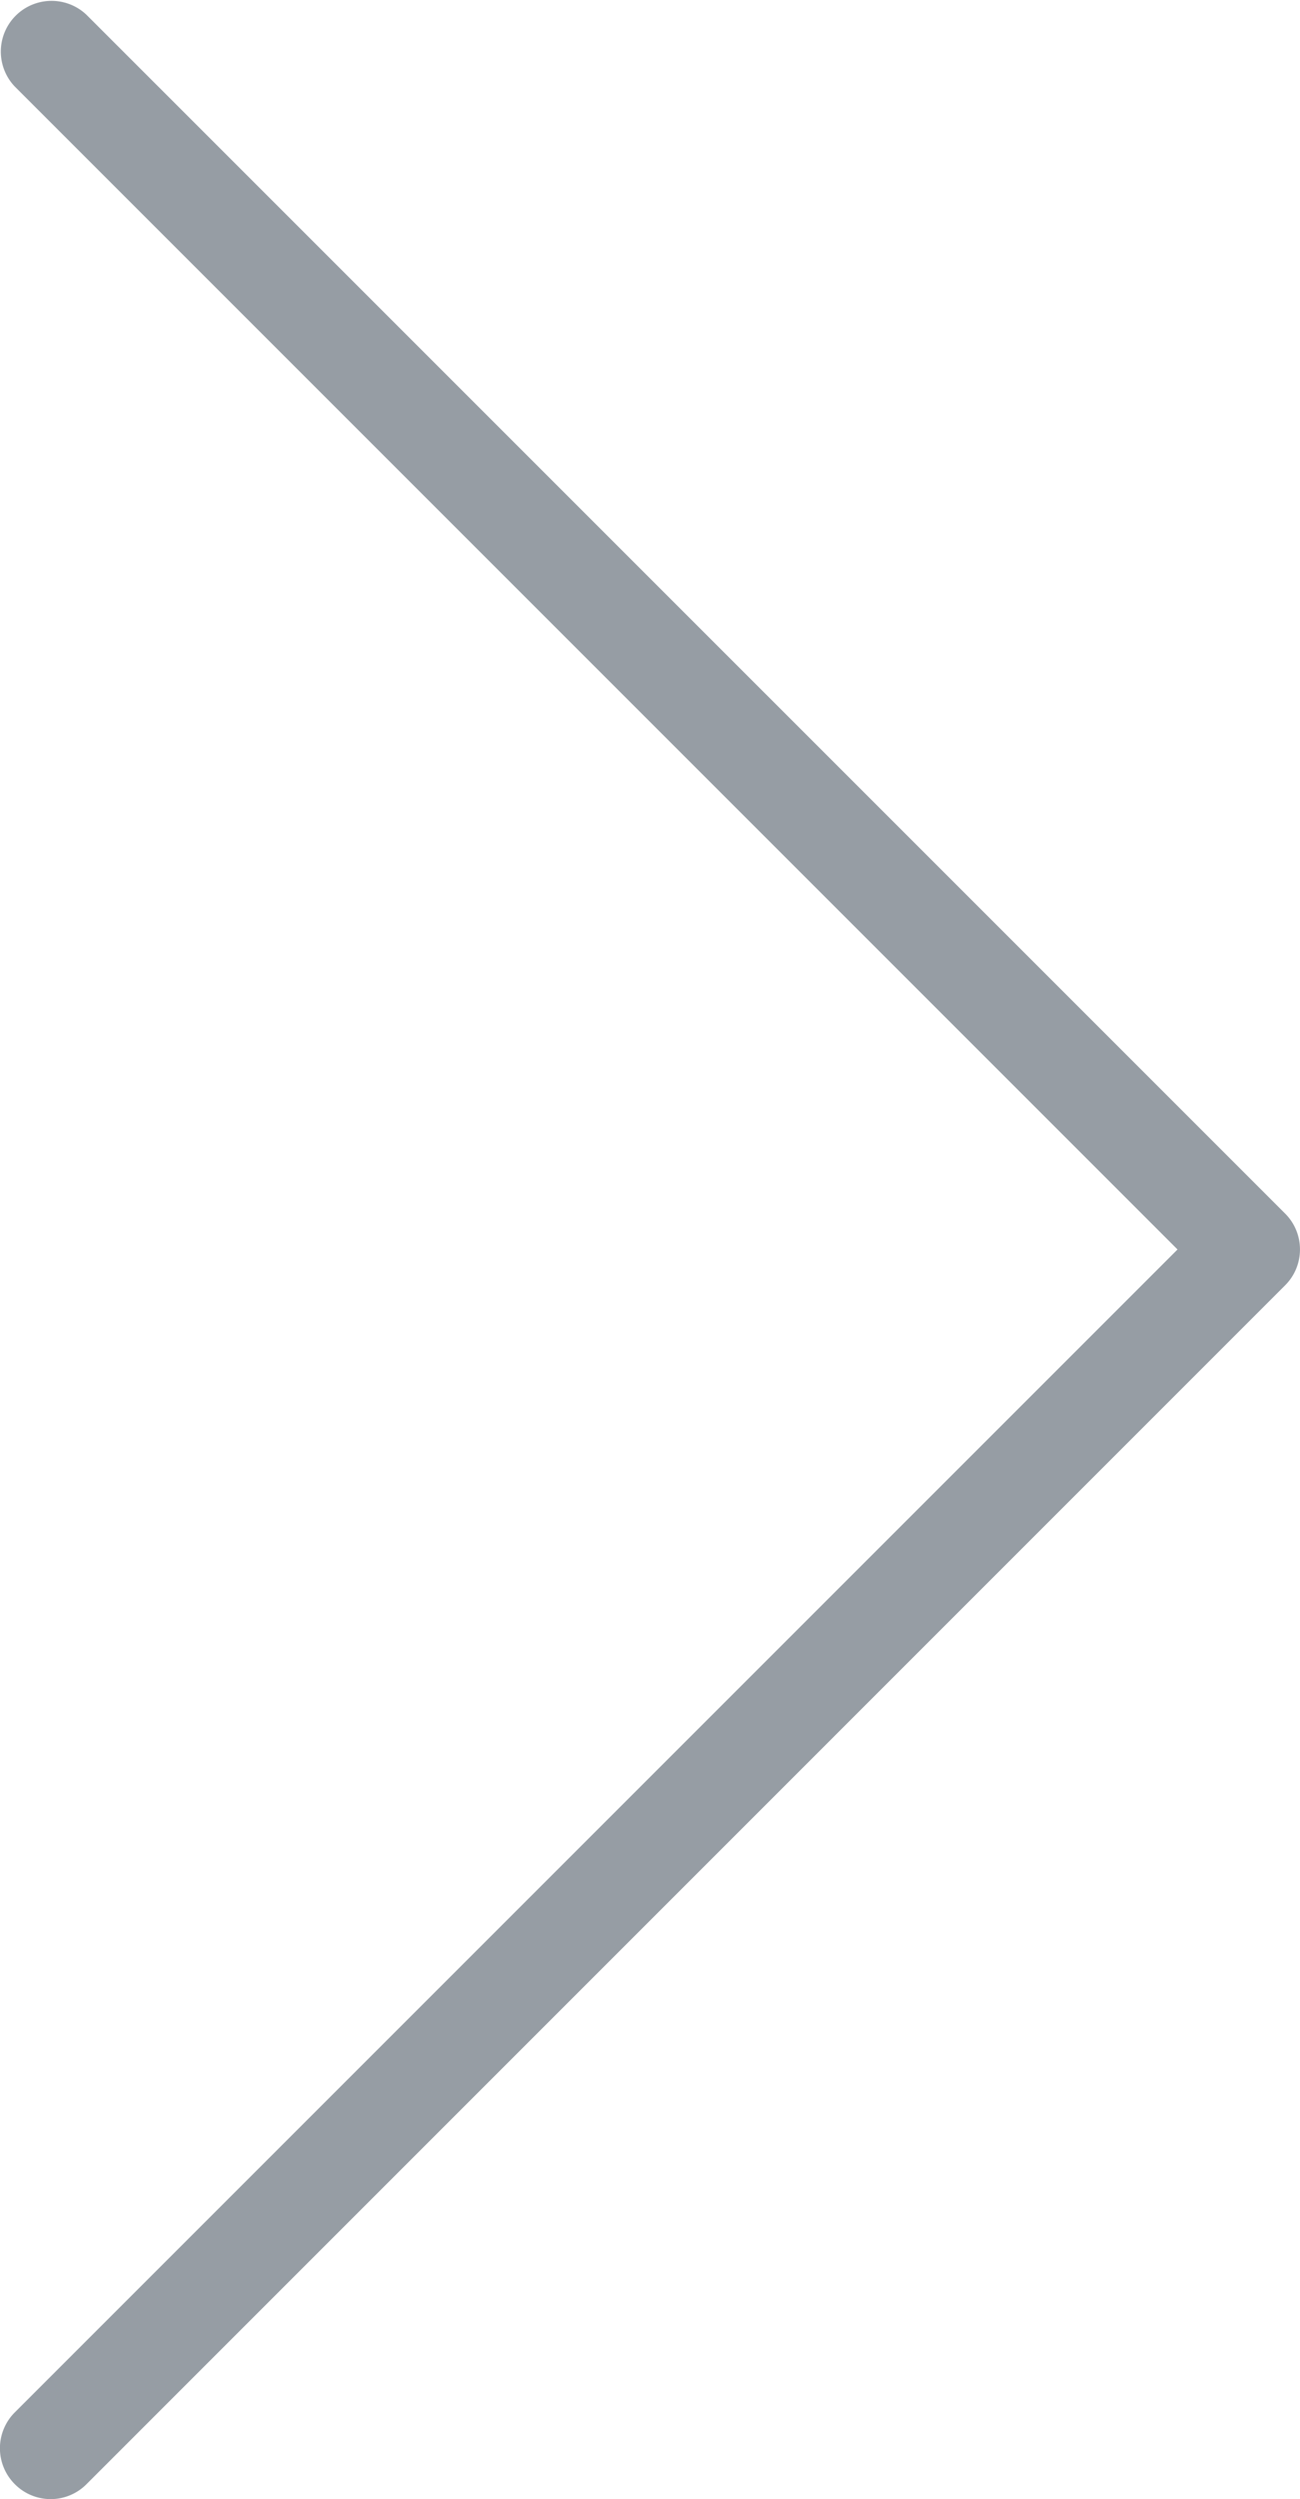 <svg xmlns="http://www.w3.org/2000/svg" width="21.706" height="41.719" viewBox="0 0 21.706 41.719" fill="#969da4"><path d="M19.661 20.859L.248 1.446A.847.847 0 0 1 1.445.248L21.458 20.26c.33.33.33.867 0 1.197L1.445 41.471a.843.843 0 0 1-1.198 0 .847.847 0 0 1 0-1.198l19.414-19.414z"/></svg>